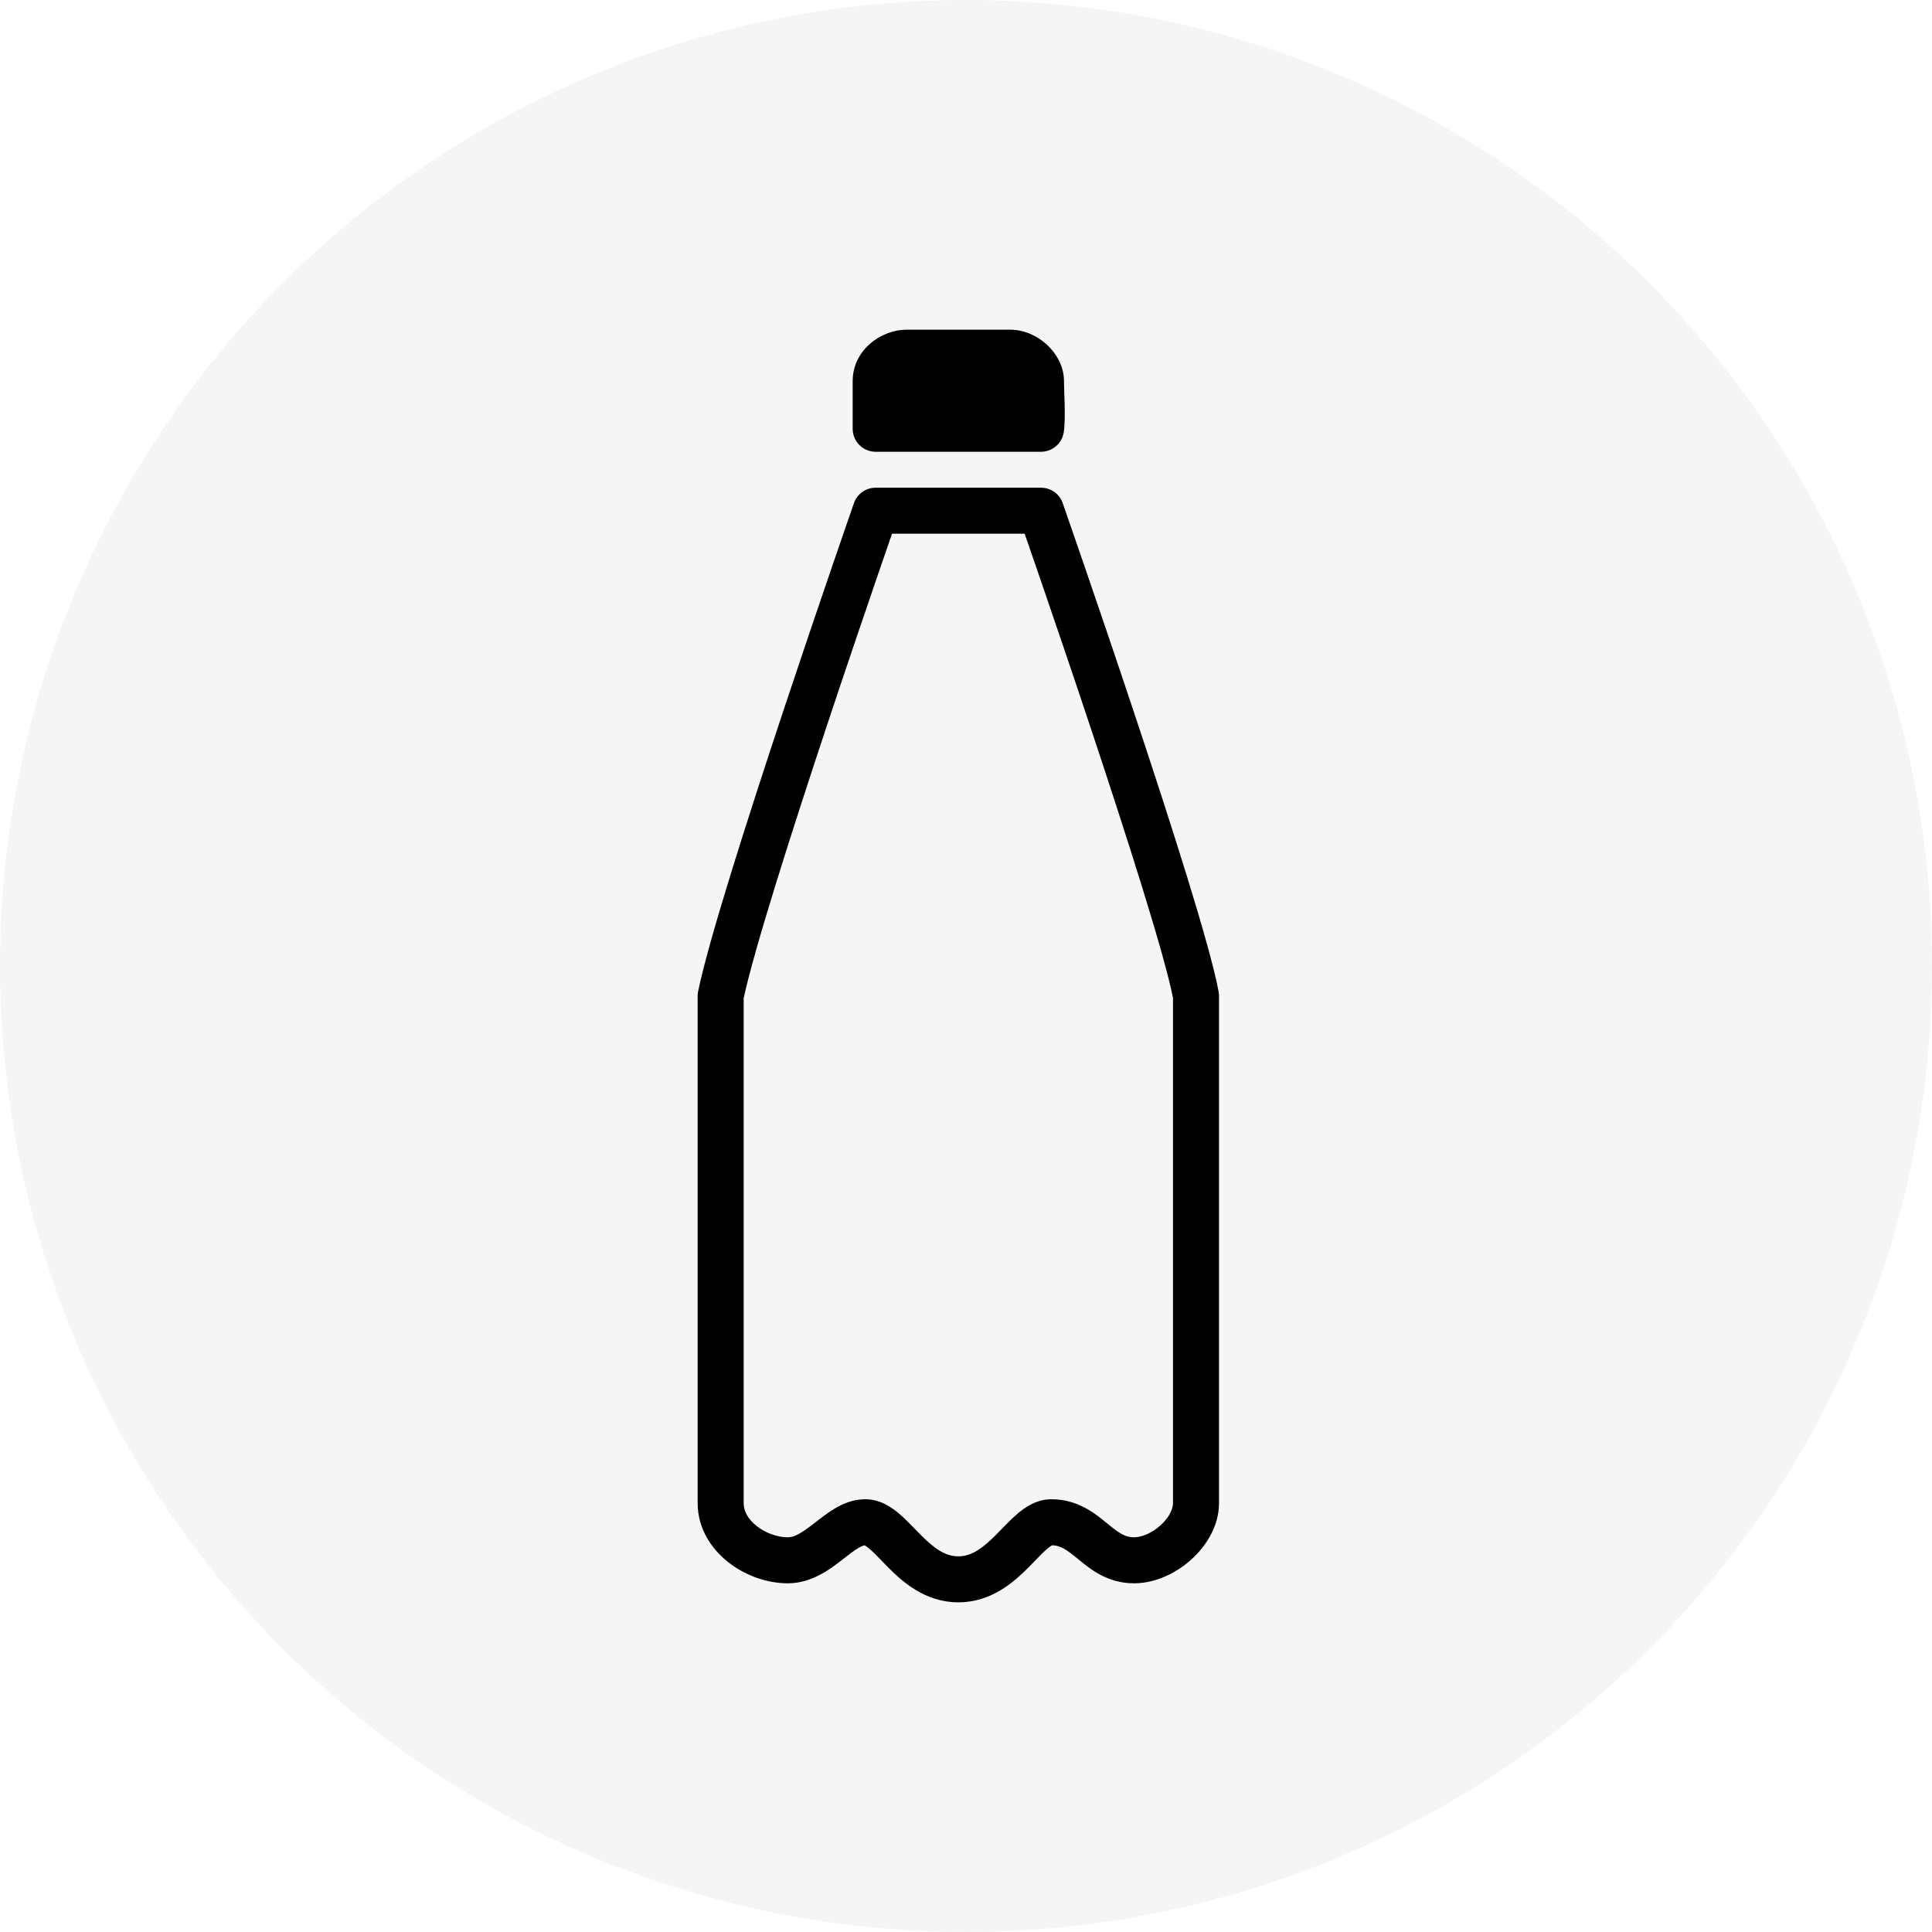 <svg width="126" height="126" viewBox="0 0 126 126" fill="none" xmlns="http://www.w3.org/2000/svg">
<rect width="126" height="126" fill="#E5E5E5"/>
<rect width="662" height="2830" transform="translate(-299 -1997)" fill="white"/>
<circle cx="63" cy="63" r="63" fill="#F5F5F5"/>
<path d="M67.891 27.963H57.109V24.861C57.109 23.814 58.12 23 59.13 23H65.87C66.88 23 67.891 23.931 67.891 24.861C67.891 25.606 68.004 27.24 67.891 27.963Z" fill="black"/>
<path fill-rule="evenodd" clip-rule="evenodd" d="M68.275 22.478C67.675 21.925 66.821 21.5 65.87 21.5H59.13C57.473 21.5 55.609 22.815 55.609 24.861V27.963C55.609 28.792 56.28 29.463 57.109 29.463H67.891C68.631 29.463 69.26 28.924 69.374 28.194C69.454 27.677 69.446 26.951 69.433 26.385C69.426 26.105 69.418 25.851 69.41 25.625C69.4 25.32 69.391 25.065 69.391 24.861C69.391 23.863 68.868 23.023 68.275 22.478ZM59.13 24.5H65.87C65.929 24.5 66.086 24.54 66.243 24.685C66.314 24.75 66.358 24.813 66.38 24.856C66.386 24.868 66.389 24.877 66.391 24.882C66.392 25.123 66.403 25.466 66.415 25.815C66.422 26.035 66.429 26.256 66.434 26.456C66.434 26.458 66.434 26.461 66.434 26.463H58.609V24.861C58.609 24.843 58.616 24.766 58.733 24.663C58.857 24.554 59.015 24.5 59.13 24.5ZM69.308 32.812C69.097 32.21 68.529 31.807 67.891 31.807H57.109C56.471 31.807 55.902 32.21 55.692 32.813L57.109 33.307C55.692 32.813 55.692 32.812 55.692 32.813L55.692 32.814L55.593 33.098C55.528 33.284 55.433 33.558 55.312 33.908C55.069 34.609 54.721 35.618 54.3 36.848C53.456 39.309 52.318 42.658 51.136 46.212C48.79 53.27 46.227 61.281 45.531 64.645C45.51 64.745 45.5 64.847 45.5 64.949V98.037C45.5 99.704 46.409 101.033 47.508 101.893C48.599 102.747 50.016 103.259 51.38 103.259C52.949 103.259 54.166 102.314 54.907 101.739L54.953 101.704C54.984 101.68 55.014 101.656 55.044 101.633C55.43 101.334 55.708 101.118 55.98 100.957C56.194 100.831 56.321 100.793 56.389 100.782C56.43 100.803 56.528 100.86 56.695 101.002C56.929 101.201 57.148 101.427 57.431 101.718C57.569 101.861 57.722 102.019 57.899 102.197C58.84 103.143 60.322 104.5 62.5 104.5C64.678 104.5 66.16 103.143 67.101 102.197C67.278 102.019 67.431 101.861 67.569 101.718C67.852 101.427 68.071 101.201 68.305 101.002C68.482 100.851 68.581 100.796 68.618 100.778C69.169 100.793 69.544 101.052 70.311 101.679C70.335 101.698 70.359 101.718 70.383 101.738C71.111 102.336 72.236 103.259 73.957 103.259C75.36 103.259 76.713 102.59 77.69 101.71C78.659 100.837 79.5 99.532 79.5 98.037V64.949C79.5 64.859 79.492 64.77 79.476 64.682C78.946 61.757 76.372 53.715 73.99 46.56C72.787 42.948 71.617 39.511 70.747 36.978C70.312 35.712 69.953 34.671 69.701 33.946C69.576 33.584 69.478 33.3 69.41 33.108L69.308 32.812C69.307 32.812 69.308 32.812 67.891 33.307L69.308 32.812ZM66.825 34.807C66.838 34.846 66.853 34.887 66.867 34.928C67.117 35.651 67.476 36.689 67.91 37.953C68.778 40.48 69.945 43.907 71.143 47.508C73.525 54.664 75.965 62.315 76.5 65.088V98.037C76.5 98.402 76.263 98.958 75.682 99.481C75.108 99.998 74.44 100.259 73.957 100.259C73.376 100.259 73.001 100.004 72.211 99.357C72.187 99.338 72.163 99.318 72.139 99.298C71.41 98.701 70.285 97.777 68.565 97.777C67.588 97.777 66.838 98.312 66.362 98.716C66.011 99.014 65.632 99.406 65.301 99.746C65.185 99.866 65.076 99.979 64.975 100.08C64.063 100.996 63.354 101.5 62.5 101.5C61.646 101.5 60.937 100.996 60.025 100.08C59.925 99.979 59.815 99.866 59.699 99.746C59.368 99.406 58.989 99.014 58.638 98.716C58.163 98.312 57.412 97.777 56.435 97.777C55.639 97.777 54.969 98.071 54.457 98.373C54.009 98.637 53.577 98.974 53.228 99.245C53.189 99.275 53.151 99.305 53.115 99.333C52.25 100.003 51.801 100.259 51.38 100.259C50.723 100.259 49.95 99.995 49.356 99.531C48.771 99.072 48.5 98.54 48.5 98.037V65.105C49.197 61.864 51.648 54.183 53.983 47.158C55.161 43.615 56.296 40.276 57.138 37.821C57.558 36.594 57.905 35.588 58.147 34.89C58.157 34.861 58.166 34.834 58.176 34.807H66.825Z" fill="black"/>
</svg>
